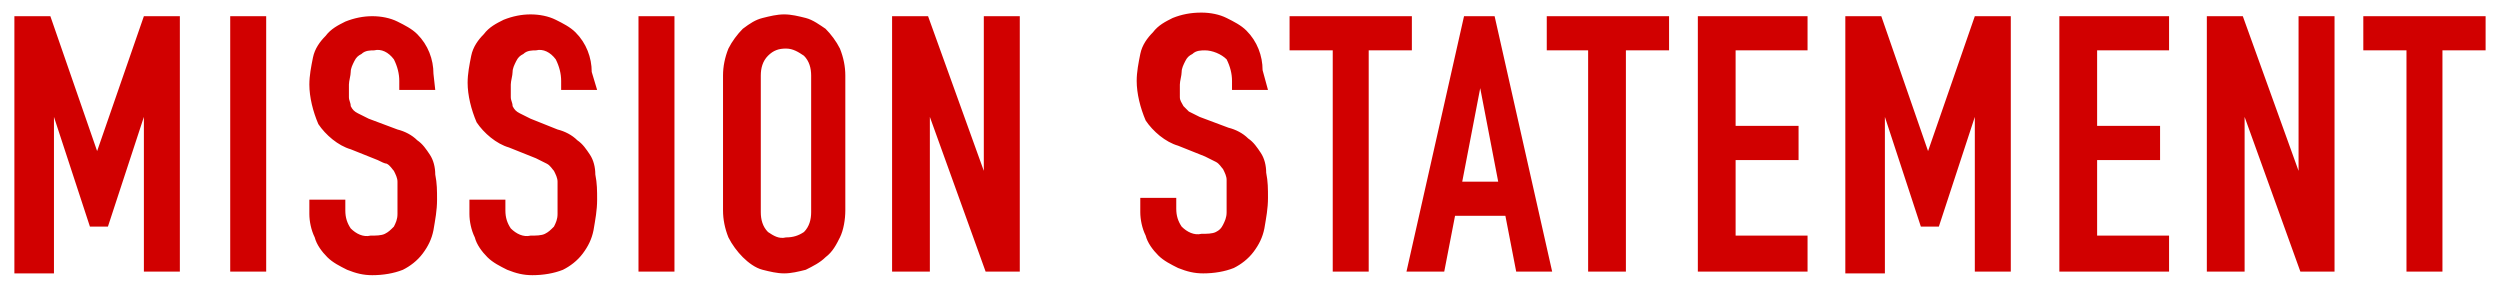 <?xml version="1.0" encoding="utf-8"?>
<!-- Generator: Adobe Illustrator 24.2.0, SVG Export Plug-In . SVG Version: 6.00 Build 0)  -->
<svg version="1.1" id="レイヤー_1" xmlns="http://www.w3.org/2000/svg" xmlns:xlink="http://www.w3.org/1999/xlink" x="0px"
	 y="0px" viewBox="0 0 139 16" style="enable-background:new 0 0 139 16;" xml:space="preserve">
<style type="text/css">
	.st0{fill:#D10000;}
</style>
<path id="パス_1164" class="st0" d="M0.8,15.1V0.9h2l2.6,7.5h0l2.6-7.5h2v14.2H8V6.5h0l-2,6.1h-1l-2-6.1h0v8.7H0.8z M12.8,15.1
	V0.9h2v14.2H12.8z M24.2,5h-2V4.5c0-0.4-0.1-0.8-0.3-1.2c-0.3-0.4-0.7-0.6-1.1-0.5c-0.2,0-0.5,0-0.7,0.2c-0.2,0.1-0.3,0.2-0.4,0.4
	c-0.1,0.2-0.2,0.4-0.2,0.6c0,0.2-0.1,0.5-0.1,0.7c0,0.2,0,0.5,0,0.7c0,0.2,0.1,0.3,0.1,0.5c0.1,0.2,0.2,0.3,0.4,0.4
	c0.2,0.1,0.4,0.2,0.6,0.3l1.6,0.6c0.4,0.1,0.8,0.3,1.1,0.6c0.3,0.2,0.5,0.5,0.7,0.8c0.2,0.3,0.3,0.7,0.3,1.1
	c0.1,0.5,0.1,0.9,0.1,1.4c0,0.6-0.1,1.1-0.2,1.7c-0.1,0.5-0.3,0.9-0.6,1.3c-0.3,0.4-0.7,0.7-1.1,0.9c-0.5,0.2-1.1,0.3-1.7,0.3
	c-0.5,0-0.9-0.1-1.4-0.3c-0.4-0.2-0.8-0.4-1.1-0.7c-0.3-0.3-0.6-0.7-0.7-1.1c-0.2-0.4-0.3-0.9-0.3-1.3v-0.8h2v0.6
	c0,0.4,0.1,0.7,0.3,1c0.3,0.3,0.7,0.5,1.1,0.4c0.3,0,0.6,0,0.8-0.1c0.2-0.1,0.3-0.2,0.5-0.4c0.1-0.2,0.2-0.4,0.2-0.7
	c0-0.3,0-0.6,0-0.9c0-0.3,0-0.6,0-0.9c0-0.2-0.1-0.4-0.2-0.6c-0.1-0.1-0.2-0.3-0.4-0.4C21.4,9.1,21.2,9,21,8.9l-1.5-0.6
	c-0.7-0.2-1.4-0.8-1.8-1.4c-0.3-0.7-0.5-1.5-0.5-2.2c0-0.5,0.1-1,0.2-1.5c0.1-0.5,0.4-0.9,0.7-1.2c0.3-0.4,0.7-0.6,1.1-0.8
	c0.5-0.2,1-0.3,1.5-0.3c0.5,0,1,0.1,1.4,0.3c0.4,0.2,0.8,0.4,1.1,0.7c0.6,0.6,0.9,1.4,0.9,2.2L24.2,5z M33.2,5h-2V4.5
	c0-0.4-0.1-0.8-0.3-1.2c-0.3-0.4-0.7-0.6-1.1-0.5c-0.2,0-0.5,0-0.7,0.2c-0.2,0.1-0.3,0.2-0.4,0.4c-0.1,0.2-0.2,0.4-0.2,0.6
	c0,0.2-0.1,0.5-0.1,0.7c0,0.2,0,0.5,0,0.7c0,0.2,0.1,0.3,0.1,0.5c0.1,0.2,0.2,0.3,0.4,0.4c0.2,0.1,0.4,0.2,0.6,0.3L31,7.2
	c0.4,0.1,0.8,0.3,1.1,0.6c0.3,0.2,0.5,0.5,0.7,0.8c0.2,0.3,0.3,0.7,0.3,1.1c0.1,0.5,0.1,0.9,0.1,1.4c0,0.6-0.1,1.1-0.2,1.7
	c-0.1,0.5-0.3,0.9-0.6,1.3c-0.3,0.4-0.7,0.7-1.1,0.9c-0.5,0.2-1.1,0.3-1.7,0.3c-0.5,0-0.9-0.1-1.4-0.3c-0.4-0.2-0.8-0.4-1.1-0.7
	c-0.3-0.3-0.6-0.7-0.7-1.1c-0.2-0.4-0.3-0.9-0.3-1.3v-0.8h2v0.6c0,0.4,0.1,0.7,0.3,1c0.3,0.3,0.7,0.5,1.1,0.4c0.3,0,0.6,0,0.8-0.1
	c0.2-0.1,0.3-0.2,0.5-0.4c0.1-0.2,0.2-0.4,0.2-0.7c0-0.3,0-0.6,0-0.9c0-0.3,0-0.6,0-0.9c0-0.2-0.1-0.4-0.2-0.6
	c-0.1-0.1-0.2-0.3-0.4-0.4c-0.2-0.1-0.4-0.2-0.6-0.3l-1.5-0.6c-0.7-0.2-1.4-0.8-1.8-1.4c-0.3-0.7-0.5-1.5-0.5-2.2
	c0-0.5,0.1-1,0.2-1.5c0.1-0.5,0.4-0.9,0.7-1.2c0.3-0.4,0.7-0.6,1.1-0.8c0.5-0.2,1-0.3,1.5-0.3c0.5,0,1,0.1,1.4,0.3
	c0.4,0.2,0.8,0.4,1.1,0.7c0.6,0.6,0.9,1.4,0.9,2.2L33.2,5z M35.5,15.1V0.9h2v14.2H35.5z M40.2,4.2c0-0.5,0.1-1,0.3-1.5
	c0.2-0.4,0.5-0.8,0.8-1.1C41.7,1.3,42,1.1,42.4,1c0.4-0.1,0.8-0.2,1.2-0.2c0.4,0,0.8,0.1,1.2,0.2c0.4,0.1,0.8,0.4,1.1,0.6
	c0.3,0.3,0.6,0.7,0.8,1.1c0.2,0.5,0.3,1,0.3,1.5v7.5c0,0.5-0.1,1.1-0.3,1.5c-0.2,0.4-0.4,0.8-0.8,1.1c-0.3,0.3-0.7,0.5-1.1,0.7
	c-0.4,0.1-0.8,0.2-1.2,0.2c-0.4,0-0.8-0.1-1.2-0.2c-0.4-0.1-0.8-0.4-1.1-0.7c-0.3-0.3-0.6-0.7-0.8-1.1c-0.2-0.5-0.3-1-0.3-1.5V4.2z
	 M42.3,11.8c0,0.4,0.1,0.8,0.4,1.1c0.3,0.2,0.6,0.4,1,0.3c0.4,0,0.7-0.1,1-0.3c0.3-0.3,0.4-0.7,0.4-1.1V4.2c0-0.4-0.1-0.8-0.4-1.1
	c-0.3-0.2-0.6-0.4-1-0.4c-0.4,0-0.7,0.1-1,0.4c-0.3,0.3-0.4,0.7-0.4,1.1V11.8z M49.6,15.1V0.9h2l3.1,8.6h0V0.9h2v14.2h-1.9l-3.1-8.6
	h0v8.6H49.6z M70.5,5h-2V4.5c0-0.4-0.1-0.8-0.3-1.2C67.9,3,67.4,2.8,67,2.8c-0.2,0-0.5,0-0.7,0.2c-0.2,0.1-0.3,0.2-0.4,0.4
	c-0.1,0.2-0.2,0.4-0.2,0.6c0,0.2-0.1,0.5-0.1,0.7c0,0.2,0,0.5,0,0.7c0,0.2,0.1,0.3,0.2,0.5C65.9,6,66,6.1,66.1,6.2
	c0.2,0.1,0.4,0.2,0.6,0.3l1.6,0.6c0.4,0.1,0.8,0.3,1.1,0.6c0.3,0.2,0.5,0.5,0.7,0.8c0.2,0.3,0.3,0.7,0.3,1.1
	c0.1,0.5,0.1,0.9,0.1,1.4c0,0.6-0.1,1.1-0.2,1.7c-0.1,0.5-0.3,0.9-0.6,1.3c-0.3,0.4-0.7,0.7-1.1,0.9c-0.5,0.2-1.1,0.3-1.7,0.3
	c-0.5,0-0.9-0.1-1.4-0.3c-0.4-0.2-0.8-0.4-1.1-0.7c-0.3-0.3-0.6-0.7-0.7-1.1c-0.2-0.4-0.3-0.9-0.3-1.3v-0.8h2v0.6
	c0,0.4,0.1,0.7,0.3,1c0.3,0.3,0.7,0.5,1.1,0.4c0.3,0,0.6,0,0.8-0.1c0.2-0.1,0.3-0.2,0.4-0.4c0.1-0.2,0.2-0.4,0.2-0.7
	c0-0.3,0-0.6,0-0.9c0-0.3,0-0.6,0-0.9c0-0.2-0.1-0.4-0.2-0.6c-0.1-0.1-0.2-0.3-0.4-0.4c-0.2-0.1-0.4-0.2-0.6-0.3l-1.5-0.6
	c-0.7-0.2-1.4-0.8-1.8-1.4c-0.3-0.7-0.5-1.5-0.5-2.2c0-0.5,0.1-1,0.2-1.5c0.1-0.5,0.4-0.9,0.7-1.2c0.3-0.4,0.7-0.6,1.1-0.8
	c0.5-0.2,1-0.3,1.6-0.3c0.5,0,1,0.1,1.4,0.3c0.4,0.2,0.8,0.4,1.1,0.7c0.6,0.6,0.9,1.4,0.9,2.2L70.5,5z M74.1,15.1V2.8h-2.4V0.9h6.8
	v1.9h-2.4v12.3H74.1z M83.3,10.1l-1-5.2h0l-1,5.2L83.3,10.1z M78.2,15.1l3.2-14.2h1.7l3.2,14.2h-2l-0.6-3.1h-2.8l-0.6,3.1H78.2z
	 M88.3,15.1V2.8H86V0.9h6.8v1.9h-2.4v12.3H88.3z M94.4,15.1V0.9h6.1v1.9h-4V7h3.5v1.9h-3.5v4.2h4v2H94.4z M102.6,15.1V0.9h2l2.6,7.5
	h0l2.6-7.5h2v14.2h-2V6.5h0l-2,6.1h-1l-2-6.1h0v8.7H102.6z M114.5,15.1V0.9h6.1v1.9h-4V7h3.5v1.9h-3.5v4.2h4v2H114.5z M122.7,15.1
	V0.9h2l3.1,8.6h0V0.9h2v14.2h-1.9l-3.1-8.6h0v8.6H122.7z M133.8,15.1V2.8h-2.4V0.9h6.8v1.9h-2.4v12.3H133.8z"/>
</svg>
